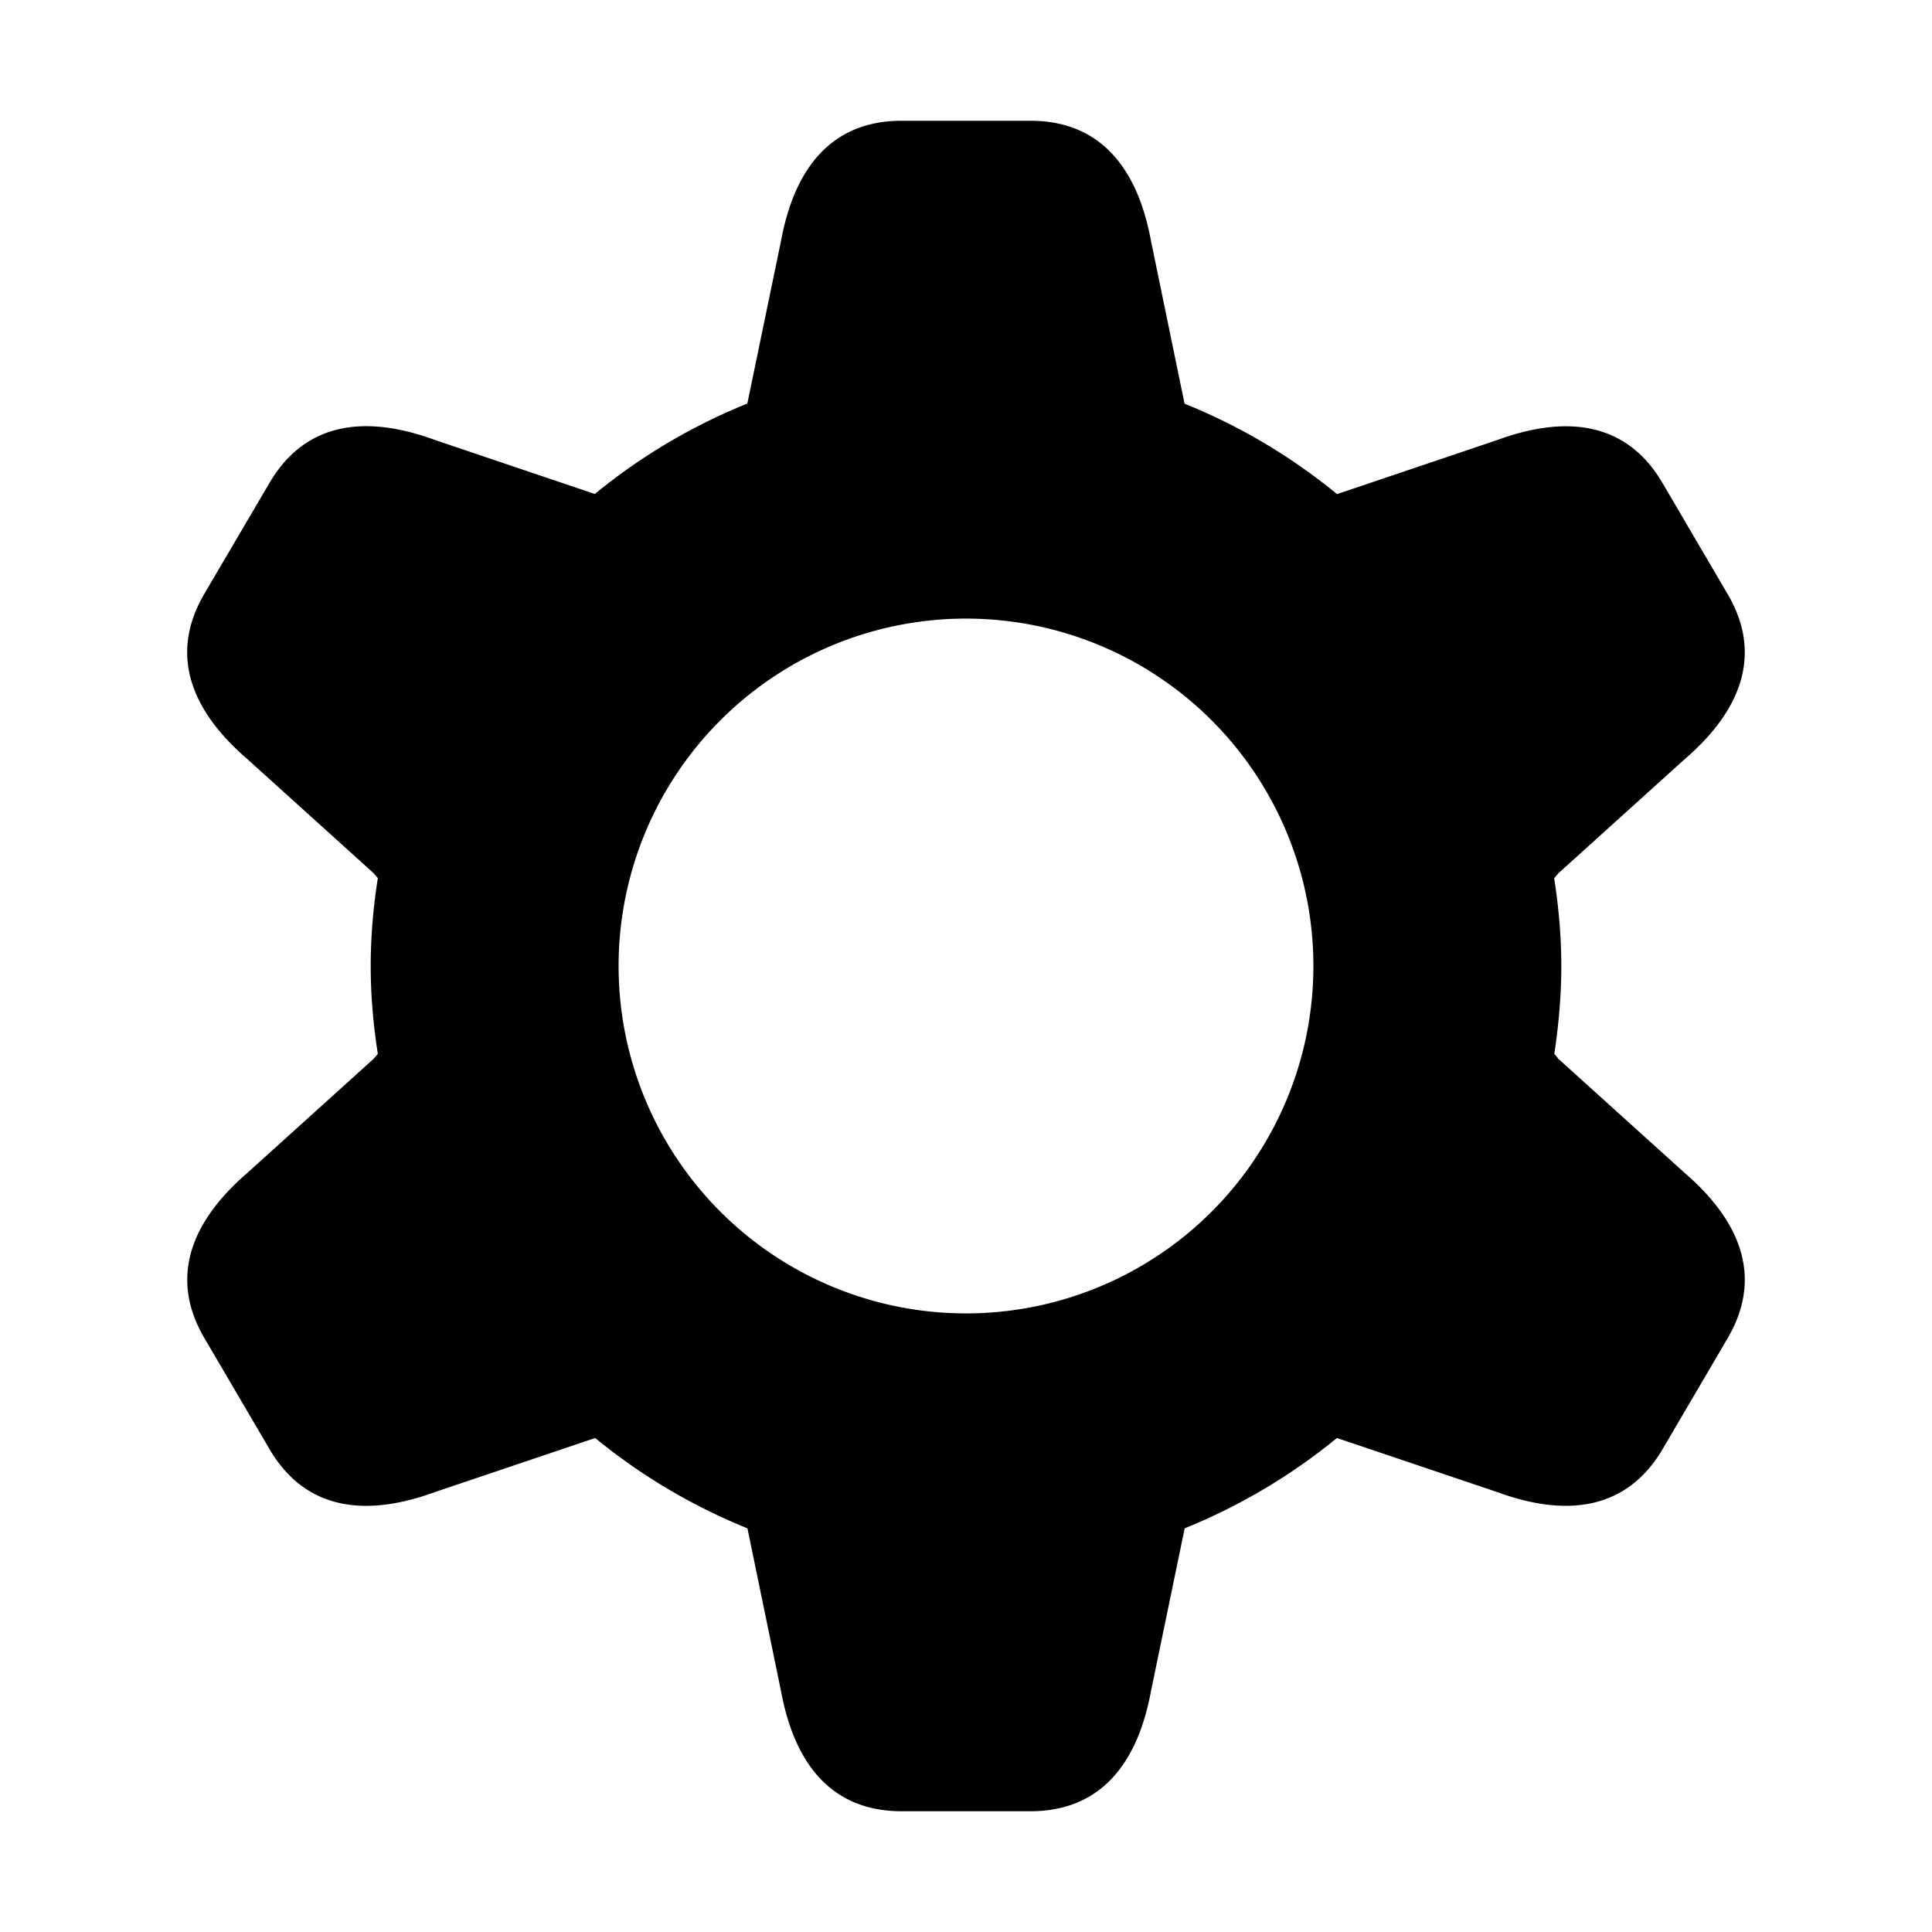 <svg xmlns="http://www.w3.org/2000/svg" viewBox="0 0 16 16"><path d="M13.951 9.713l-1.046-.945a.022.022 0 01-.004-.005l-.004-.006-.025-.029c.036-.238.058-.48.058-.728 0-.247-.022-.489-.059-.727l.025-.029.005-.006.004-.005 1.046-.945c.496-.427.636-.893.356-1.369L13.768 4c-.279-.477-.754-.581-1.368-.356l-1.327.448a4.857 4.857 0 00-1.263-.749L9.533 2c-.118-.644-.448-1-1-1H7.467c-.552 0-.882.356-1 1l-.278 1.342c-.46.186-.884.438-1.263.749L3.6 3.643c-.614-.225-1.089-.12-1.368.356l-.54.919c-.279.477-.139.942.357 1.369l1.046.945a.022.022 0 01.004.005l.005.007v-.001l.025.029c-.037.238-.059.48-.059.728s.022.49.059.728l-.025.029-.005.006-.004.005-1.046.945c-.495.427-.636.893-.356 1.369l.539.919c.279.477.754.581 1.369.356l1.328-.448c.378.31.802.562 1.261.748L6.467 14c.118.644.448 1 1 1h1.066c.552 0 .882-.356 1-1l.278-1.343a4.887 4.887 0 001.261-.748l1.328.448c.614.225 1.089.12 1.369-.356l.539-.919c.279-.477.138-.942-.357-1.369zM8 10.877a2.877 2.877 0 110-5.754 2.877 2.877 0 010 5.754z"/></svg>